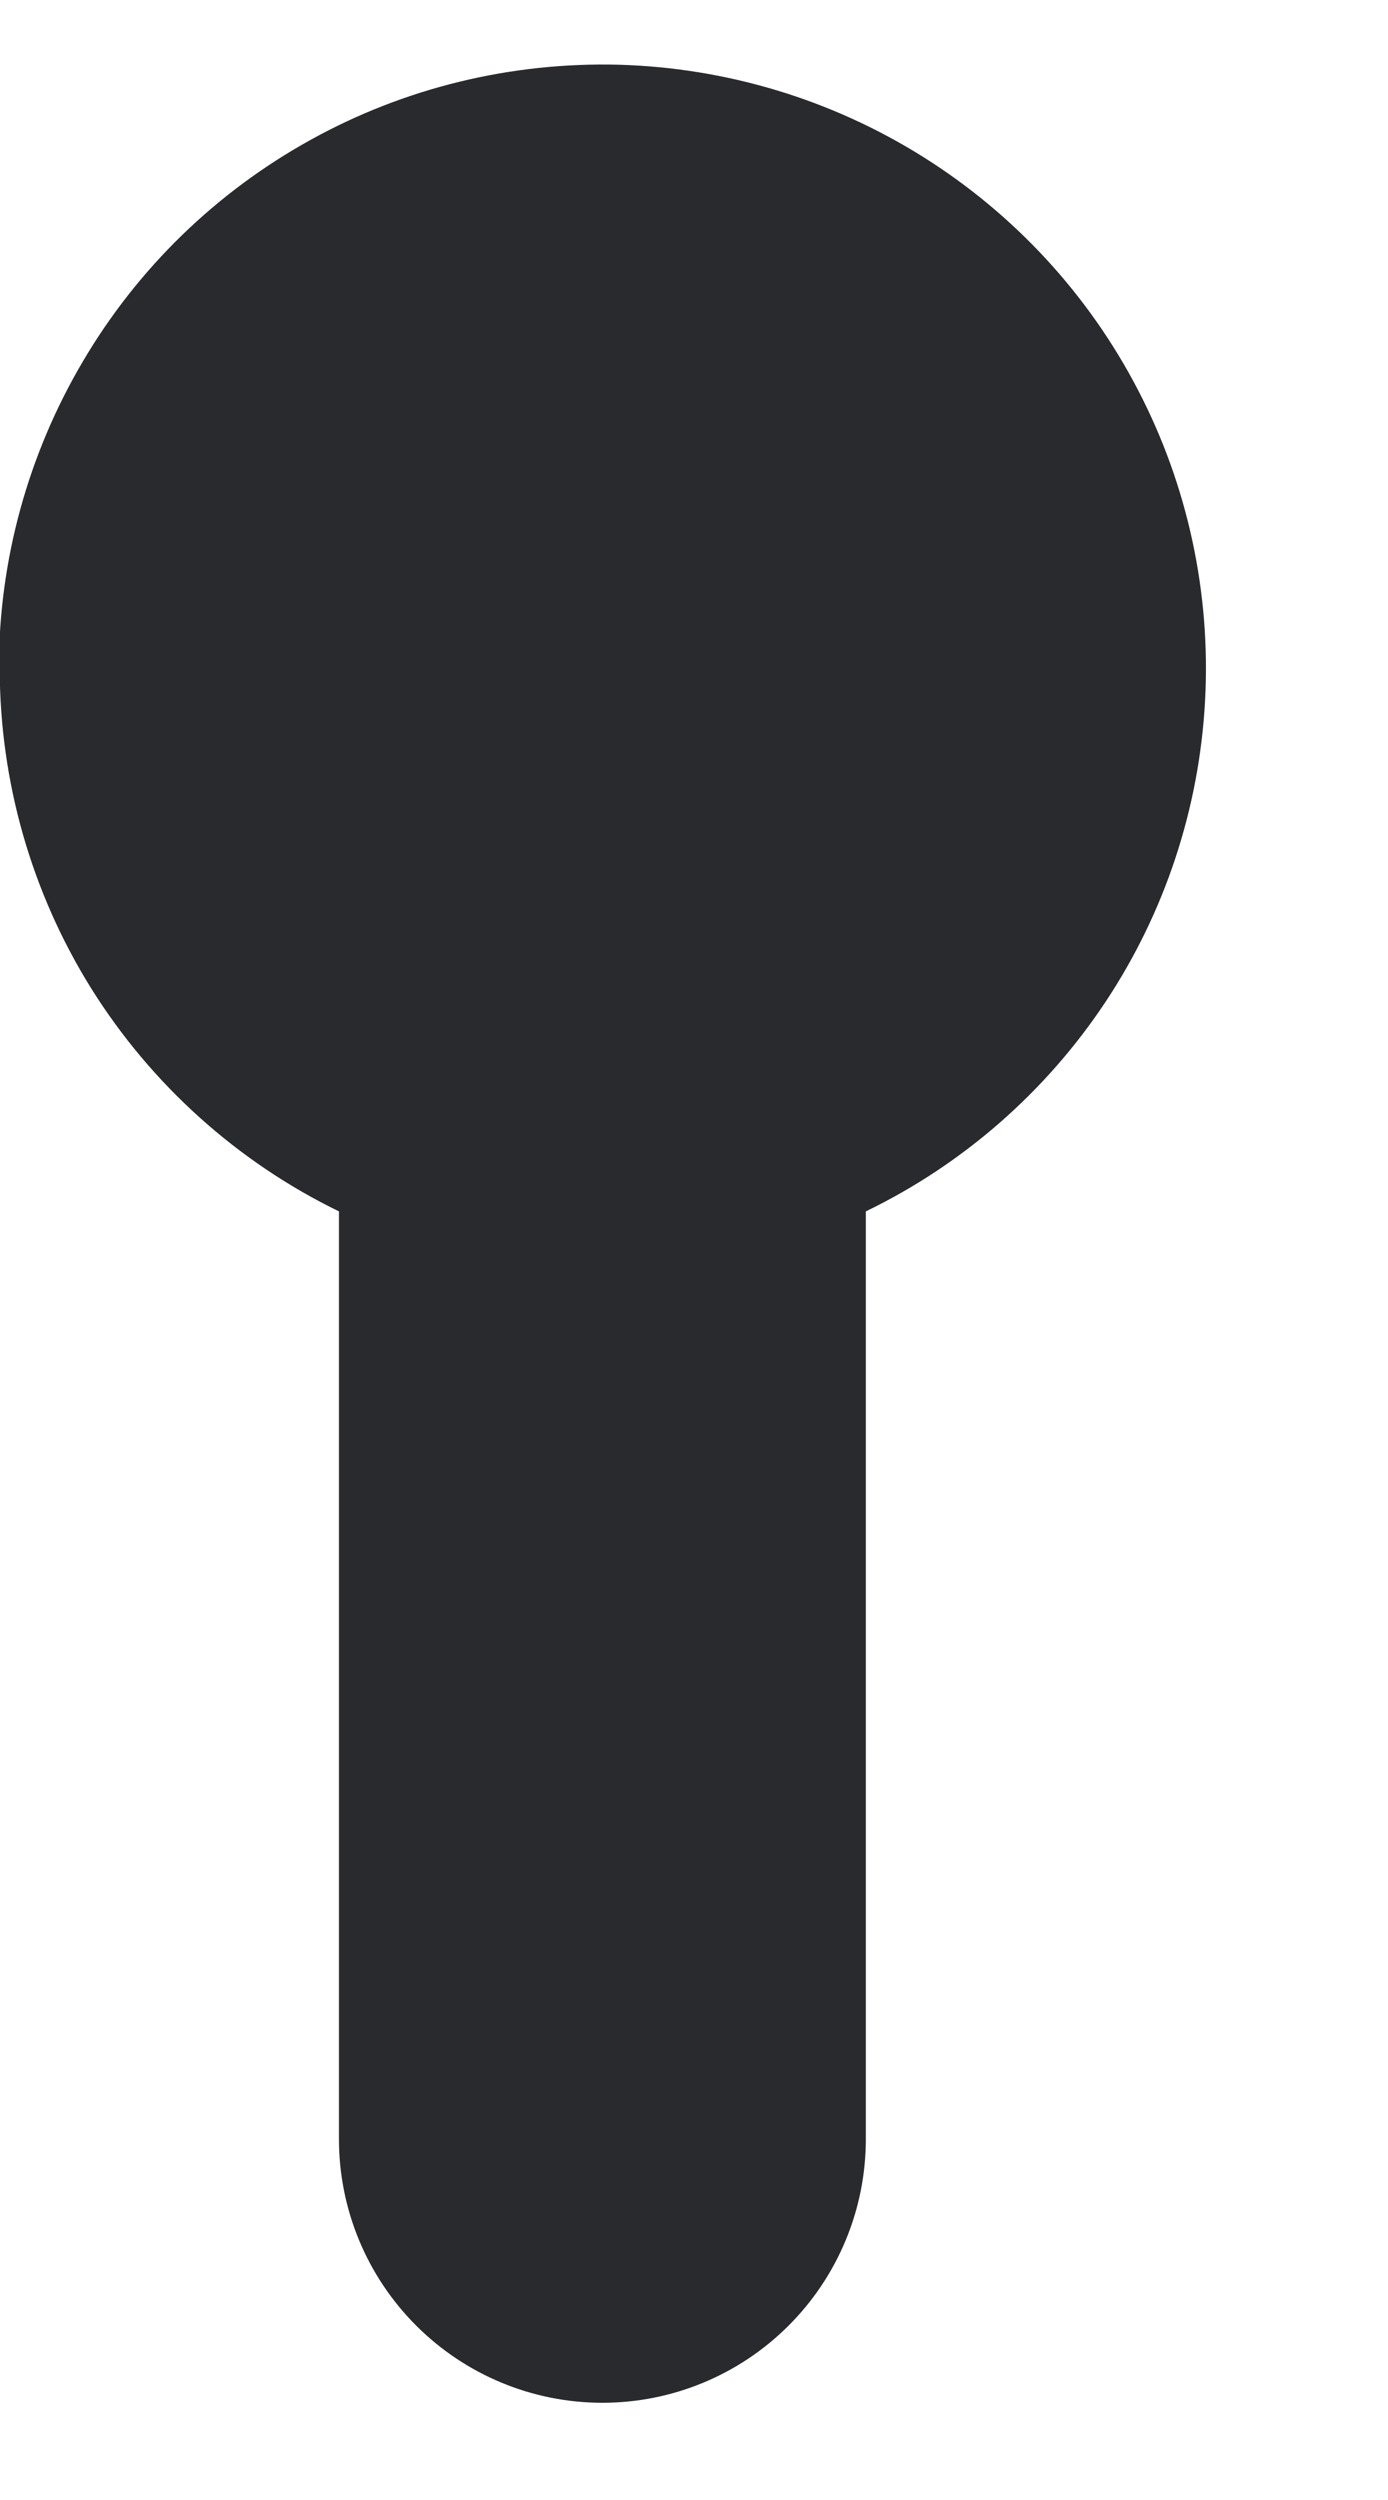 <?xml version="1.0" encoding="UTF-8" standalone="no"?><svg width='5' height='9' viewBox='0 0 5 9' fill='none' xmlns='http://www.w3.org/2000/svg'>
<path d='M-0.001 2.405C-0.001 2.813 0.113 3.213 0.329 3.559C0.545 3.904 0.855 4.183 1.221 4.361V7.701C1.221 7.953 1.321 8.194 1.499 8.372C1.677 8.55 1.918 8.65 2.17 8.65C2.422 8.65 2.663 8.55 2.841 8.372C3.019 8.194 3.119 7.953 3.119 7.701V4.361C3.468 4.192 3.766 3.932 3.981 3.609C4.196 3.286 4.32 2.911 4.341 2.523C4.362 2.136 4.279 1.749 4.1 1.405C3.921 1.06 3.653 0.77 3.324 0.564C2.995 0.358 2.617 0.244 2.229 0.233C1.841 0.223 1.457 0.316 1.118 0.504C0.778 0.692 0.495 0.967 0.298 1.302C0.101 1.636 -0.004 2.017 -0.004 2.405H-0.001Z' fill='#292A2E'/>
</svg>
